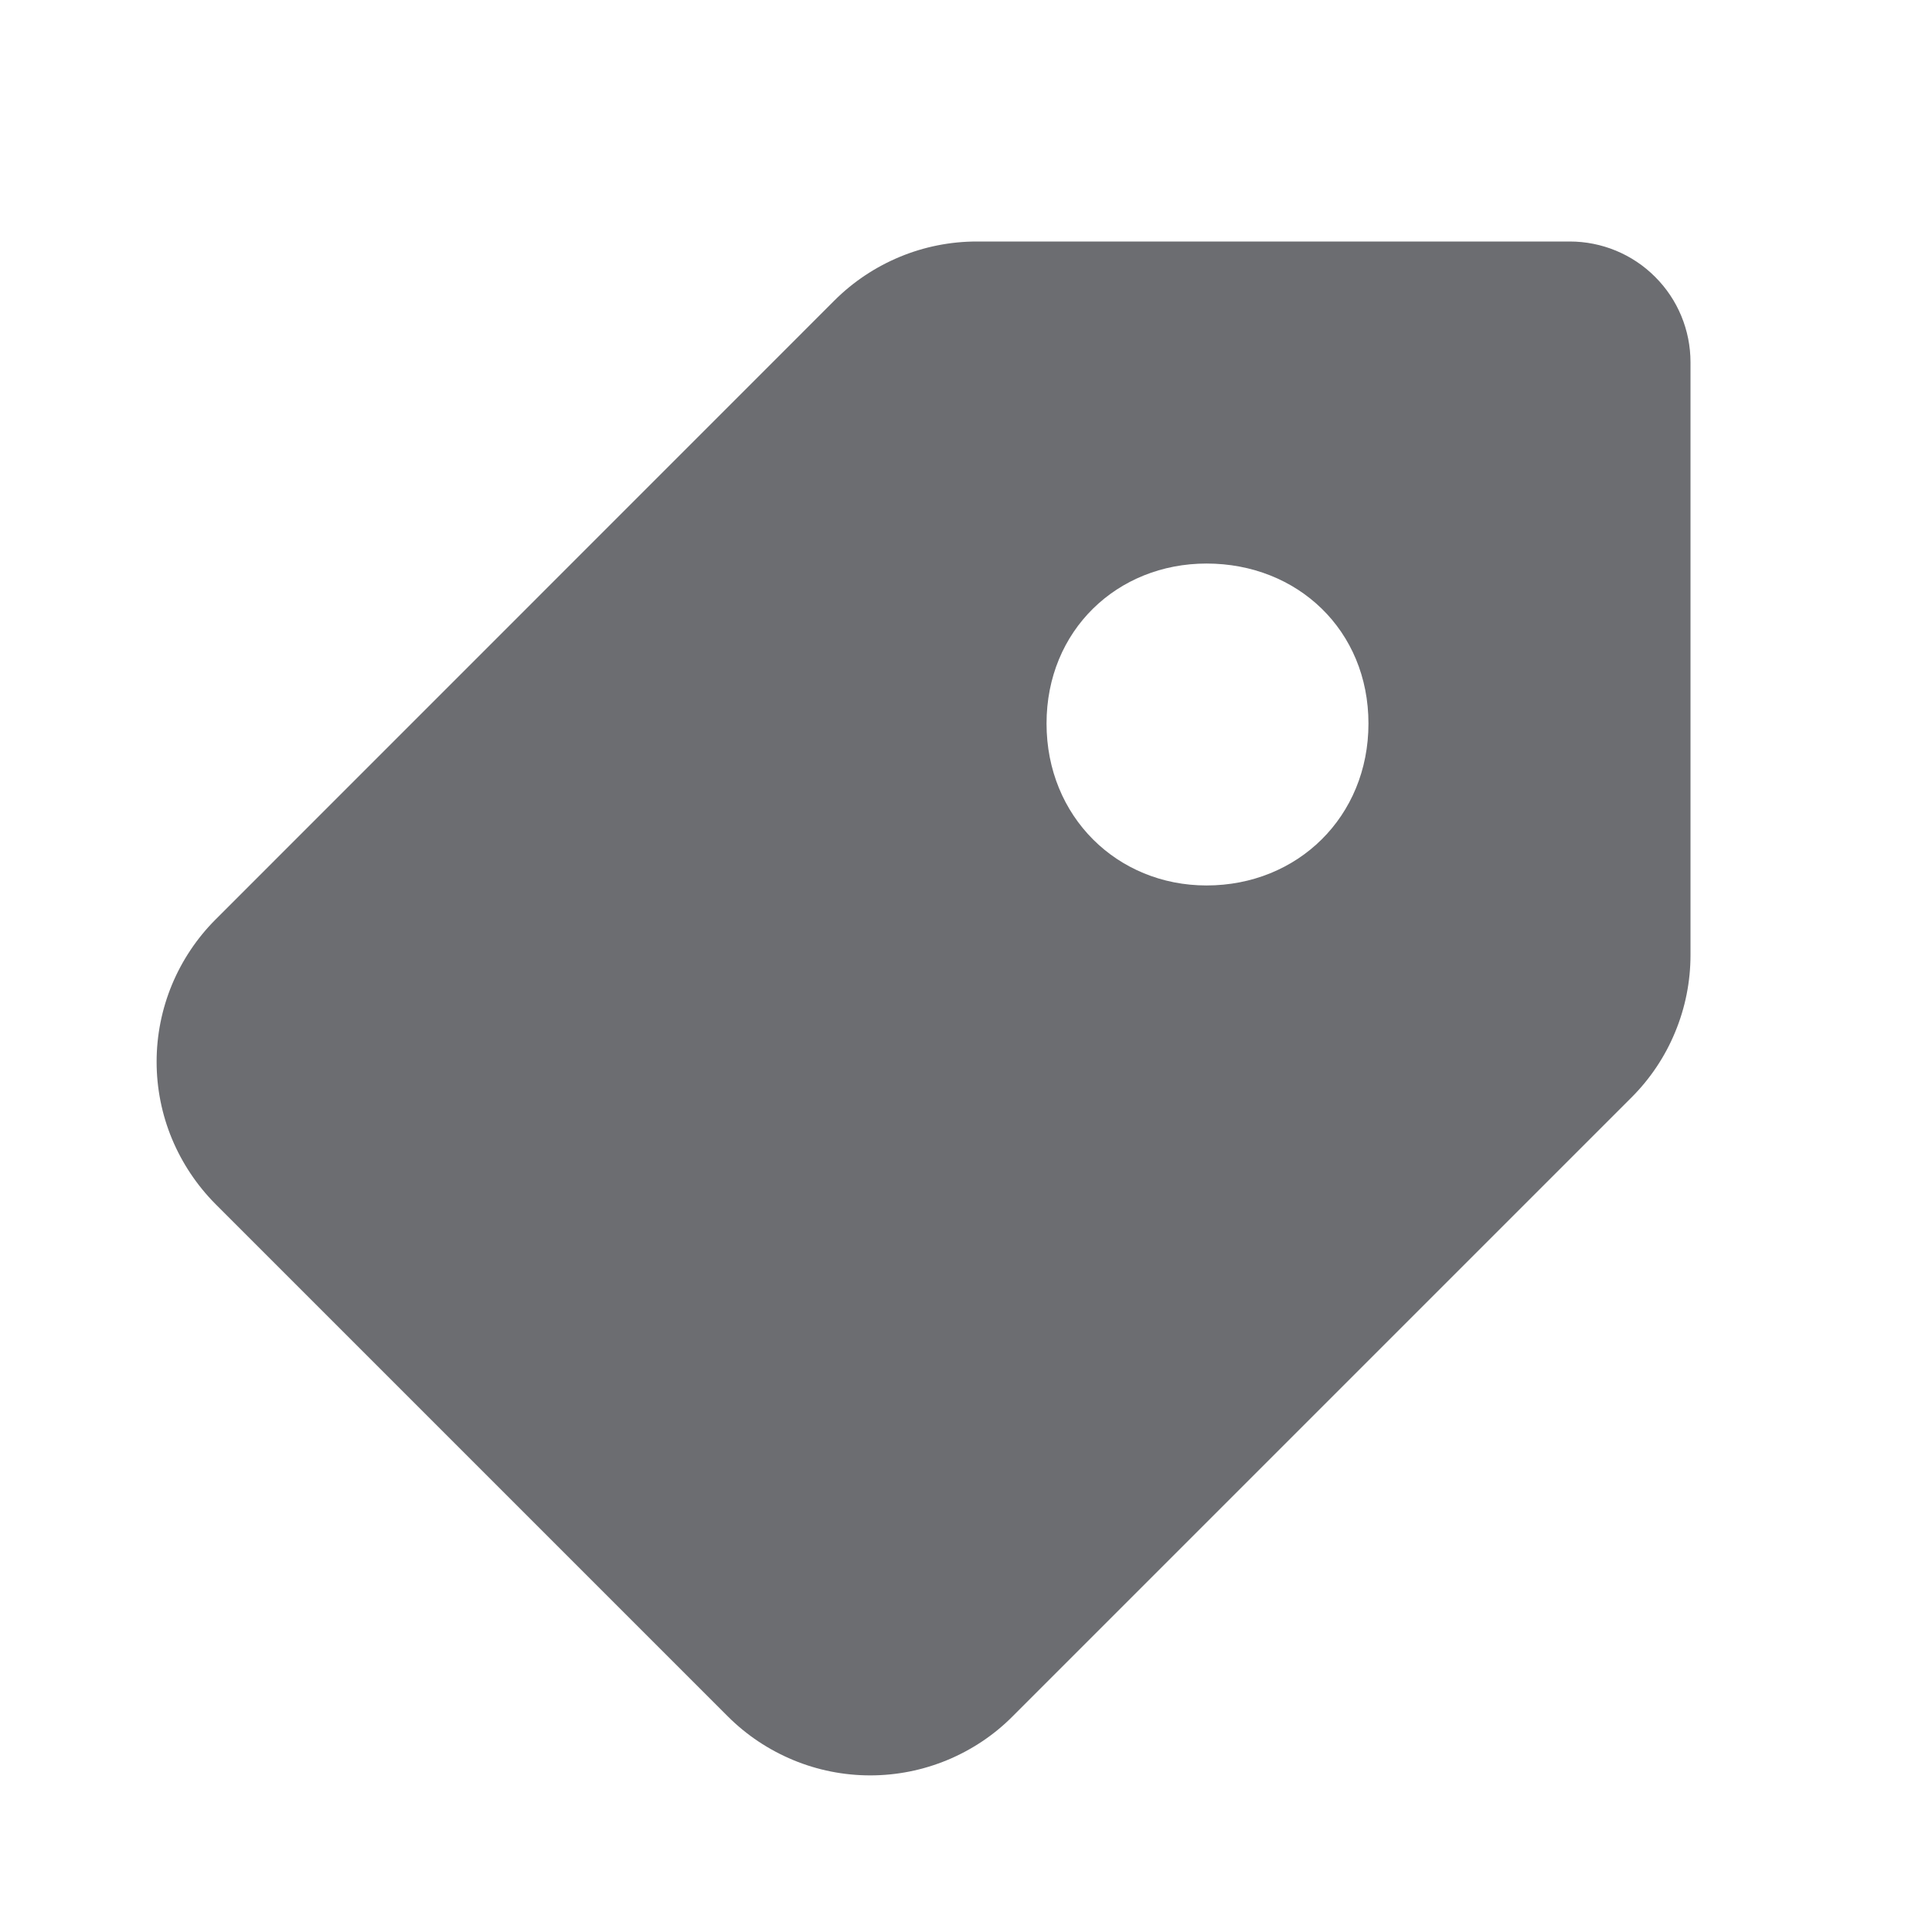 <svg width="16" height="16" viewBox="0 0 16 16" fill="none" xmlns="http://www.w3.org/2000/svg">
<path fill-rule="evenodd" clip-rule="evenodd" d="M1.785 7.615C1.631 7.769 1.508 7.953 1.424 8.155C1.34 8.358 1.297 8.574 1.297 8.793C1.297 9.012 1.34 9.229 1.424 9.431C1.508 9.633 1.631 9.817 1.785 9.972L6.028 14.215C6.183 14.37 6.367 14.492 6.569 14.576C6.771 14.66 6.988 14.703 7.207 14.703C7.426 14.703 7.642 14.66 7.845 14.576C8.047 14.492 8.231 14.37 8.385 14.215L13.512 9.088C13.667 8.933 13.79 8.749 13.873 8.547C13.957 8.345 14 8.128 14 7.909V3C14 2.735 13.895 2.48 13.707 2.293C13.52 2.105 13.265 2 13 2H8.09C7.871 2 7.654 2.043 7.452 2.127C7.25 2.211 7.066 2.333 6.911 2.488L1.785 7.615ZM9.992 4.667C9.252 4.667 8.667 5.221 8.667 5.992C8.667 6.763 9.252 7.333 9.992 7.333C10.747 7.333 11.333 6.763 11.333 5.992C11.333 5.221 10.747 4.667 9.992 4.667Z" fill="#6C6D71"/>
</svg>
